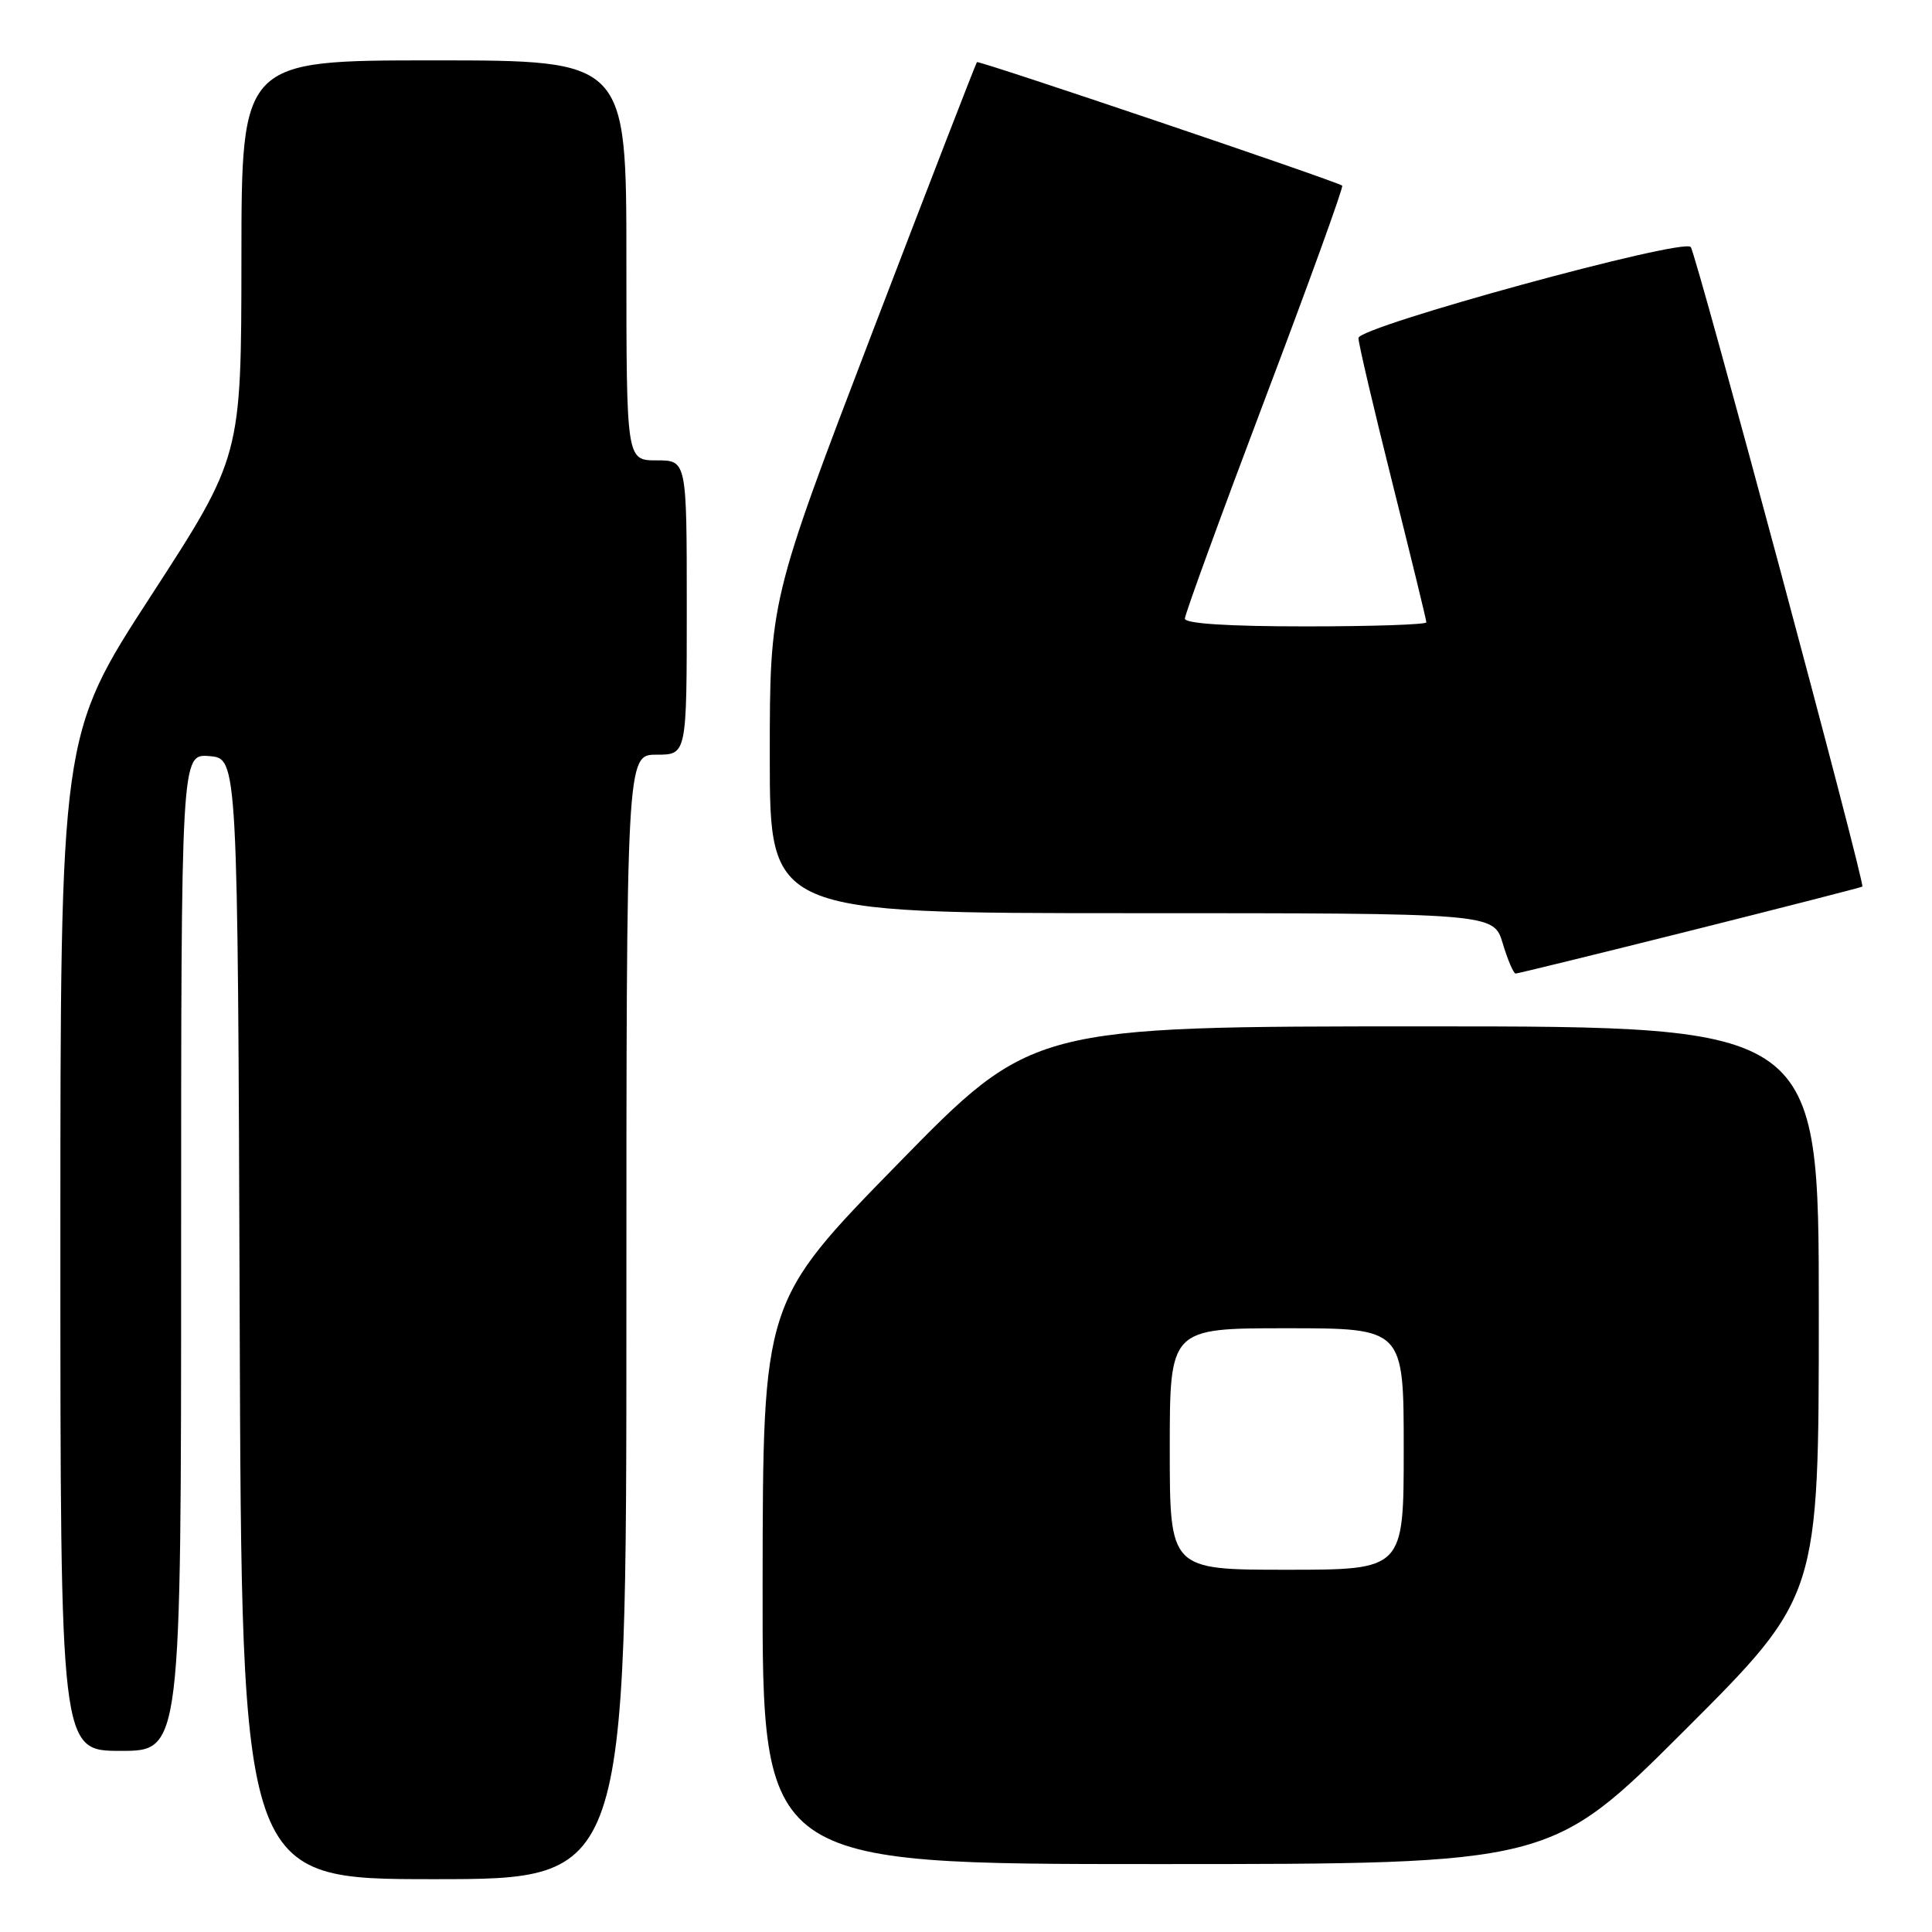 <?xml version="1.0" encoding="UTF-8" standalone="no"?>
<!DOCTYPE svg PUBLIC "-//W3C//DTD SVG 1.1//EN" "http://www.w3.org/Graphics/SVG/1.1/DTD/svg11.dtd" >
<svg xmlns="http://www.w3.org/2000/svg" xmlns:xlink="http://www.w3.org/1999/xlink" version="1.1" viewBox="0 0 256 256">
 <g >
 <path fill="currentColor"
d=" M 83.00 174.50 C 83.00 100.00 83.00 100.00 87.00 100.00 C 91.00 100.00 91.00 100.00 91.00 80.50 C 91.00 61.00 91.00 61.00 87.00 61.00 C 83.00 61.00 83.00 61.00 83.00 34.50 C 83.00 8.00 83.00 8.00 57.50 8.00 C 32.00 8.00 32.00 8.00 31.99 34.25 C 31.97 60.50 31.97 60.50 19.99 78.97 C 8.00 97.44 8.00 97.44 8.00 164.72 C 8.00 232.00 8.00 232.00 16.00 232.00 C 24.00 232.00 24.00 232.00 24.00 165.94 C 24.00 99.88 24.00 99.88 27.75 100.19 C 31.50 100.50 31.50 100.50 31.76 174.75 C 32.01 249.00 32.01 249.00 57.51 249.00 C 83.00 249.00 83.00 249.00 83.00 174.50 Z  M 223.24 229.26 C 241.00 211.52 241.00 211.52 241.00 173.76 C 241.00 136.00 241.00 136.00 188.89 136.00 C 136.78 136.00 136.78 136.00 118.94 154.25 C 101.09 172.50 101.09 172.50 101.05 209.75 C 101.00 247.00 101.00 247.00 153.24 247.00 C 205.48 247.00 205.48 247.00 223.24 229.26 Z  M 223.92 123.34 C 236.34 120.22 246.62 117.59 246.77 117.48 C 247.19 117.18 224.76 33.59 224.03 32.73 C 222.98 31.51 180.00 43.28 180.00 44.79 C 180.00 45.50 182.03 54.14 184.50 64.00 C 186.97 73.86 189.00 82.16 189.00 82.46 C 189.00 82.76 181.80 83.00 173.00 83.00 C 162.71 83.00 157.00 82.63 157.00 81.97 C 157.00 81.41 161.77 68.33 167.60 52.91 C 173.44 37.49 178.05 24.75 177.85 24.60 C 177.10 24.01 129.69 7.98 129.45 8.23 C 129.31 8.38 123.07 24.49 115.59 44.03 C 102.00 79.57 102.00 79.57 102.00 100.28 C 102.00 121.00 102.00 121.00 149.96 121.00 C 197.92 121.00 197.92 121.00 199.12 125.00 C 199.78 127.20 200.55 129.00 200.83 129.00 C 201.11 129.00 211.50 126.45 223.92 123.34 Z  M 155.00 192.00 C 155.00 176.00 155.00 176.00 170.50 176.00 C 186.00 176.00 186.00 176.00 186.00 192.00 C 186.00 208.00 186.00 208.00 170.50 208.00 C 155.00 208.00 155.00 208.00 155.00 192.00 Z "/>
</g>
</svg>